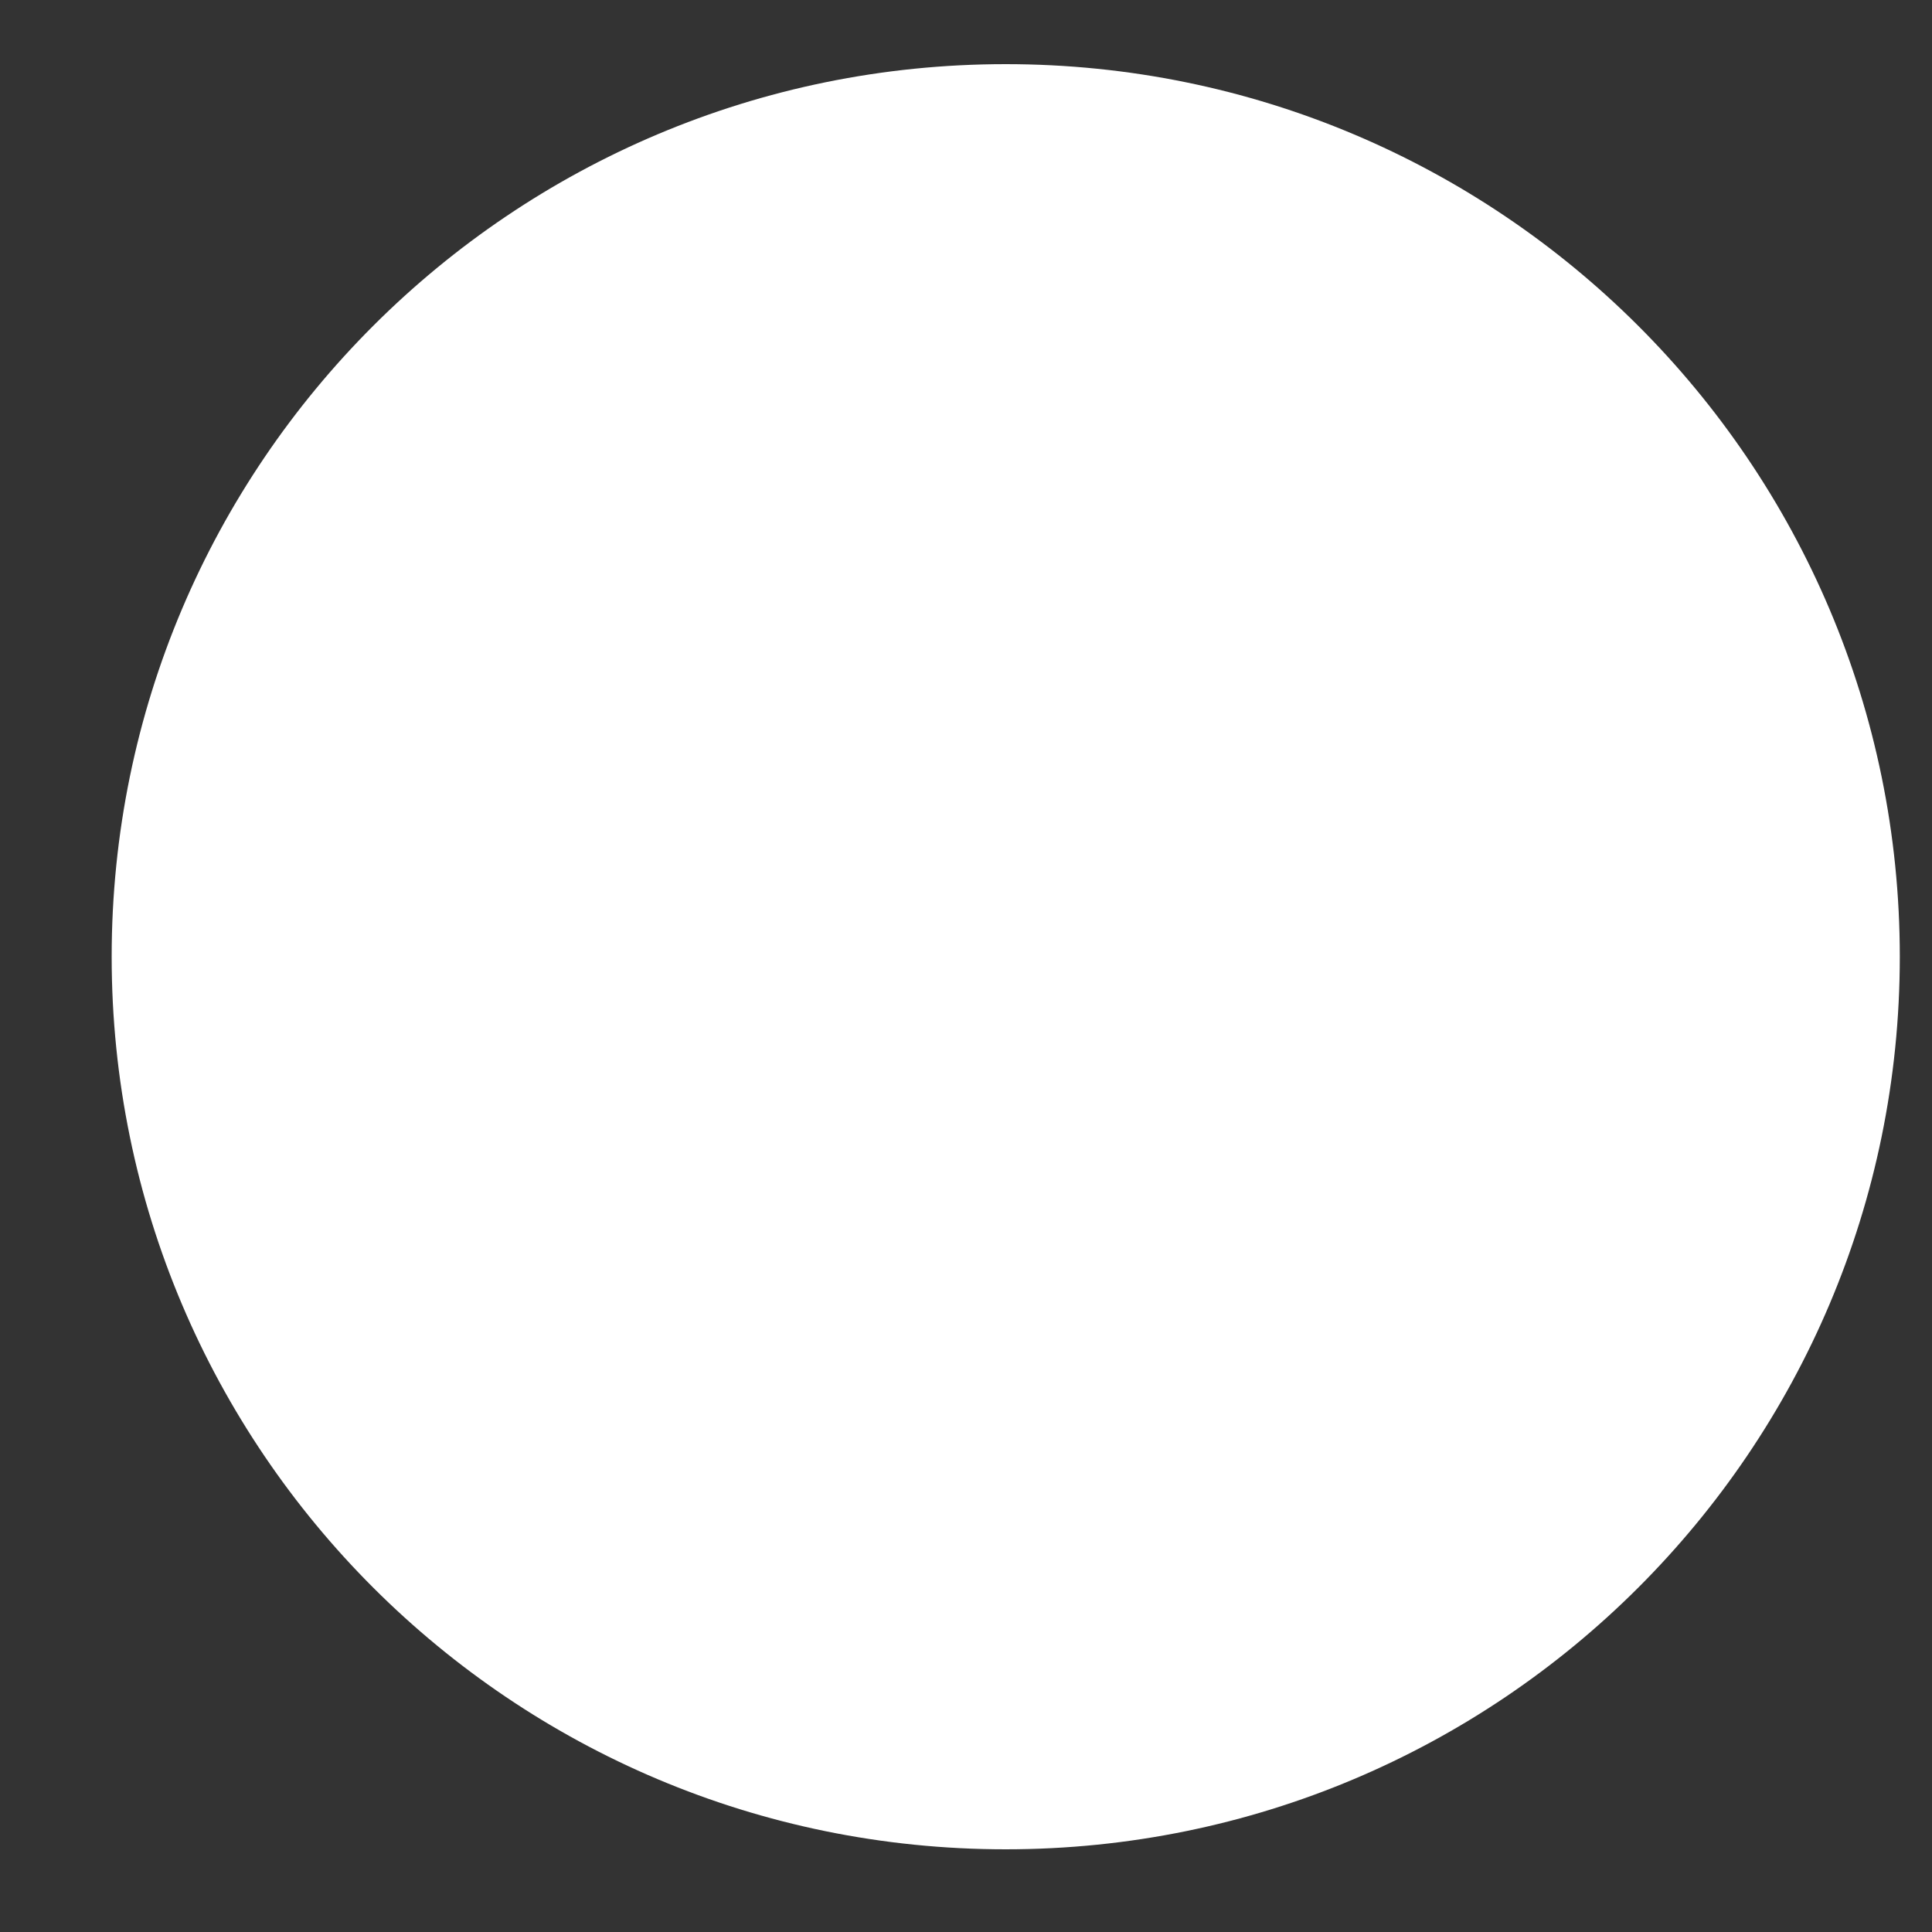 <svg width="15" height="15" viewBox="0 0 15 15" fill="none" xmlns="http://www.w3.org/2000/svg">
<rect x="0" y="0" width="15" height="15" fill="#333333" stroke="none"/>
<path d="M14.75 7.428C14.75 11.256 11.643 14.358 7.808 14.358C3.974 14.358 0.867 11.256 0.867 7.428C0.867 3.6 3.974 0.498 7.808 0.498C11.643 0.498 14.75 3.6 14.75 7.428Z" fill="white"/>
</svg>
